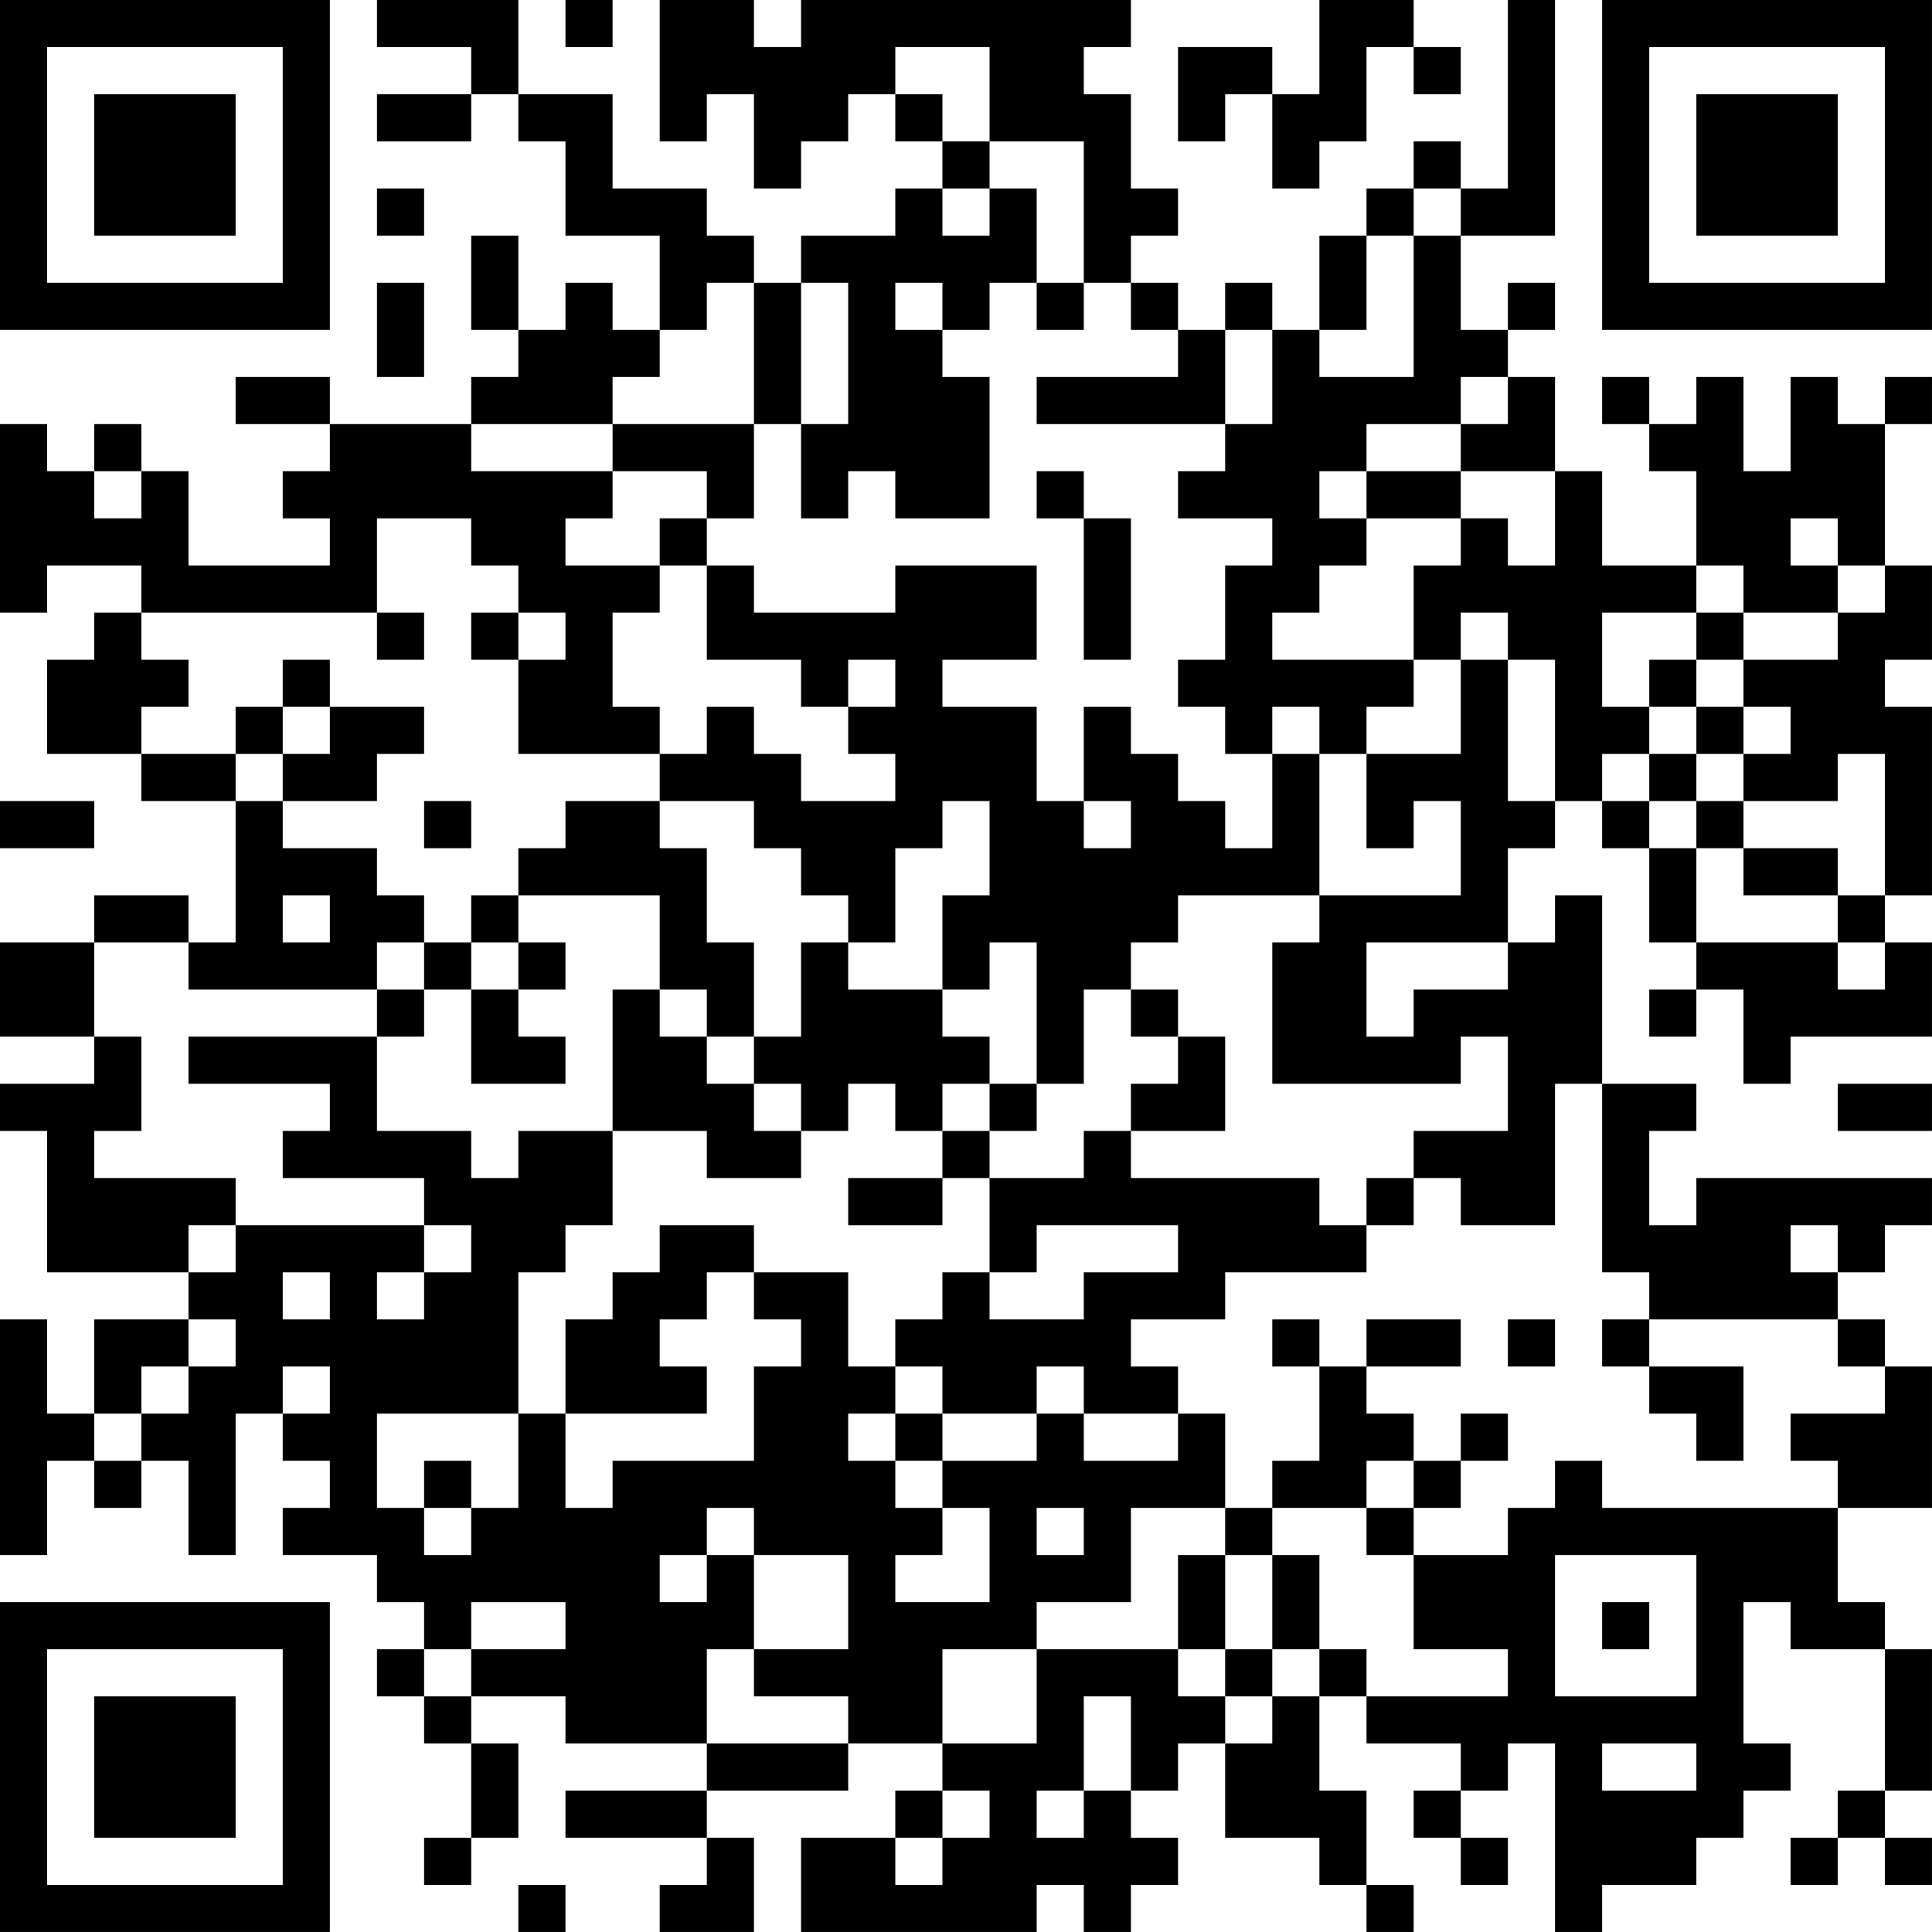 <?xml version="1.0" encoding="UTF-8"?>
<svg xmlns="http://www.w3.org/2000/svg" version="1.1" width="200" height="200" viewBox="0 0 200 200"><rect x="0" y="0" width="200" height="200" fill="#ffffff"/><g transform="scale(4.878)"><g transform="translate(0,0)"><path fill-rule="evenodd" d="M8 0L8 1L10 1L10 2L8 2L8 3L10 3L10 2L11 2L11 3L12 3L12 5L14 5L14 7L13 7L13 6L12 6L12 7L11 7L11 5L10 5L10 7L11 7L11 8L10 8L10 9L7 9L7 8L5 8L5 9L7 9L7 10L6 10L6 11L7 11L7 12L4 12L4 10L3 10L3 9L2 9L2 10L1 10L1 9L0 9L0 13L1 13L1 12L3 12L3 13L2 13L2 14L1 14L1 16L3 16L3 17L5 17L5 20L4 20L4 19L2 19L2 20L0 20L0 22L2 22L2 23L0 23L0 24L1 24L1 27L4 27L4 28L2 28L2 30L1 30L1 28L0 28L0 33L1 33L1 31L2 31L2 32L3 32L3 31L4 31L4 33L5 33L5 30L6 30L6 31L7 31L7 32L6 32L6 33L8 33L8 34L9 34L9 35L8 35L8 36L9 36L9 37L10 37L10 39L9 39L9 40L10 40L10 39L11 39L11 37L10 37L10 36L12 36L12 37L15 37L15 38L12 38L12 39L15 39L15 40L14 40L14 41L16 41L16 39L15 39L15 38L18 38L18 37L20 37L20 38L19 38L19 39L17 39L17 41L22 41L22 40L23 40L23 41L24 41L24 40L25 40L25 39L24 39L24 38L25 38L25 37L26 37L26 39L28 39L28 40L29 40L29 41L30 41L30 40L29 40L29 38L28 38L28 36L29 36L29 37L31 37L31 38L30 38L30 39L31 39L31 40L32 40L32 39L31 39L31 38L32 38L32 37L33 37L33 41L34 41L34 40L36 40L36 39L37 39L37 38L38 38L38 37L37 37L37 34L38 34L38 35L40 35L40 38L39 38L39 39L38 39L38 40L39 40L39 39L40 39L40 40L41 40L41 39L40 39L40 38L41 38L41 35L40 35L40 34L39 34L39 32L41 32L41 29L40 29L40 28L39 28L39 27L40 27L40 26L41 26L41 25L36 25L36 26L35 26L35 24L36 24L36 23L34 23L34 19L33 19L33 20L32 20L32 18L33 18L33 17L34 17L34 18L35 18L35 20L36 20L36 21L35 21L35 22L36 22L36 21L37 21L37 23L38 23L38 22L41 22L41 20L40 20L40 19L41 19L41 15L40 15L40 14L41 14L41 12L40 12L40 9L41 9L41 8L40 8L40 9L39 9L39 8L38 8L38 10L37 10L37 8L36 8L36 9L35 9L35 8L34 8L34 9L35 9L35 10L36 10L36 12L34 12L34 10L33 10L33 8L32 8L32 7L33 7L33 6L32 6L32 7L31 7L31 5L33 5L33 0L32 0L32 4L31 4L31 3L30 3L30 4L29 4L29 5L28 5L28 7L27 7L27 6L26 6L26 7L25 7L25 6L24 6L24 5L25 5L25 4L24 4L24 2L23 2L23 1L24 1L24 0L17 0L17 1L16 1L16 0L14 0L14 3L15 3L15 2L16 2L16 4L17 4L17 3L18 3L18 2L19 2L19 3L20 3L20 4L19 4L19 5L17 5L17 6L16 6L16 5L15 5L15 4L13 4L13 2L11 2L11 0ZM12 0L12 1L13 1L13 0ZM28 0L28 2L27 2L27 1L25 1L25 3L26 3L26 2L27 2L27 4L28 4L28 3L29 3L29 1L30 1L30 2L31 2L31 1L30 1L30 0ZM19 1L19 2L20 2L20 3L21 3L21 4L20 4L20 5L21 5L21 4L22 4L22 6L21 6L21 7L20 7L20 6L19 6L19 7L20 7L20 8L21 8L21 11L19 11L19 10L18 10L18 11L17 11L17 9L18 9L18 6L17 6L17 9L16 9L16 6L15 6L15 7L14 7L14 8L13 8L13 9L10 9L10 10L13 10L13 11L12 11L12 12L14 12L14 13L13 13L13 15L14 15L14 16L11 16L11 14L12 14L12 13L11 13L11 12L10 12L10 11L8 11L8 13L3 13L3 14L4 14L4 15L3 15L3 16L5 16L5 17L6 17L6 18L8 18L8 19L9 19L9 20L8 20L8 21L4 21L4 20L2 20L2 22L3 22L3 24L2 24L2 25L5 25L5 26L4 26L4 27L5 27L5 26L9 26L9 27L8 27L8 28L9 28L9 27L10 27L10 26L9 26L9 25L6 25L6 24L7 24L7 23L4 23L4 22L8 22L8 24L10 24L10 25L11 25L11 24L13 24L13 26L12 26L12 27L11 27L11 30L8 30L8 32L9 32L9 33L10 33L10 32L11 32L11 30L12 30L12 32L13 32L13 31L16 31L16 29L17 29L17 28L16 28L16 27L18 27L18 29L19 29L19 30L18 30L18 31L19 31L19 32L20 32L20 33L19 33L19 34L21 34L21 32L20 32L20 31L22 31L22 30L23 30L23 31L25 31L25 30L26 30L26 32L24 32L24 34L22 34L22 35L20 35L20 37L22 37L22 35L25 35L25 36L26 36L26 37L27 37L27 36L28 36L28 35L29 35L29 36L32 36L32 35L30 35L30 33L32 33L32 32L33 32L33 31L34 31L34 32L39 32L39 31L38 31L38 30L40 30L40 29L39 29L39 28L35 28L35 27L34 27L34 23L33 23L33 26L31 26L31 25L30 25L30 24L32 24L32 22L31 22L31 23L27 23L27 20L28 20L28 19L31 19L31 17L30 17L30 18L29 18L29 16L31 16L31 14L32 14L32 17L33 17L33 14L32 14L32 13L31 13L31 14L30 14L30 12L31 12L31 11L32 11L32 12L33 12L33 10L31 10L31 9L32 9L32 8L31 8L31 9L29 9L29 10L28 10L28 11L29 11L29 12L28 12L28 13L27 13L27 14L30 14L30 15L29 15L29 16L28 16L28 15L27 15L27 16L26 16L26 15L25 15L25 14L26 14L26 12L27 12L27 11L25 11L25 10L26 10L26 9L27 9L27 7L26 7L26 9L22 9L22 8L25 8L25 7L24 7L24 6L23 6L23 3L21 3L21 1ZM8 4L8 5L9 5L9 4ZM30 4L30 5L29 5L29 7L28 7L28 8L30 8L30 5L31 5L31 4ZM8 6L8 8L9 8L9 6ZM22 6L22 7L23 7L23 6ZM13 9L13 10L15 10L15 11L14 11L14 12L15 12L15 14L17 14L17 15L18 15L18 16L19 16L19 17L17 17L17 16L16 16L16 15L15 15L15 16L14 16L14 17L12 17L12 18L11 18L11 19L10 19L10 20L9 20L9 21L8 21L8 22L9 22L9 21L10 21L10 23L12 23L12 22L11 22L11 21L12 21L12 20L11 20L11 19L14 19L14 21L13 21L13 24L15 24L15 25L17 25L17 24L18 24L18 23L19 23L19 24L20 24L20 25L18 25L18 26L20 26L20 25L21 25L21 27L20 27L20 28L19 28L19 29L20 29L20 30L19 30L19 31L20 31L20 30L22 30L22 29L23 29L23 30L25 30L25 29L24 29L24 28L26 28L26 27L29 27L29 26L30 26L30 25L29 25L29 26L28 26L28 25L24 25L24 24L26 24L26 22L25 22L25 21L24 21L24 20L25 20L25 19L28 19L28 16L27 16L27 18L26 18L26 17L25 17L25 16L24 16L24 15L23 15L23 17L22 17L22 15L20 15L20 14L22 14L22 12L19 12L19 13L16 13L16 12L15 12L15 11L16 11L16 9ZM2 10L2 11L3 11L3 10ZM22 10L22 11L23 11L23 14L24 14L24 11L23 11L23 10ZM29 10L29 11L31 11L31 10ZM38 11L38 12L39 12L39 13L37 13L37 12L36 12L36 13L34 13L34 15L35 15L35 16L34 16L34 17L35 17L35 18L36 18L36 20L39 20L39 21L40 21L40 20L39 20L39 19L40 19L40 16L39 16L39 17L37 17L37 16L38 16L38 15L37 15L37 14L39 14L39 13L40 13L40 12L39 12L39 11ZM8 13L8 14L9 14L9 13ZM10 13L10 14L11 14L11 13ZM36 13L36 14L35 14L35 15L36 15L36 16L35 16L35 17L36 17L36 18L37 18L37 19L39 19L39 18L37 18L37 17L36 17L36 16L37 16L37 15L36 15L36 14L37 14L37 13ZM6 14L6 15L5 15L5 16L6 16L6 17L8 17L8 16L9 16L9 15L7 15L7 14ZM18 14L18 15L19 15L19 14ZM6 15L6 16L7 16L7 15ZM0 17L0 18L2 18L2 17ZM9 17L9 18L10 18L10 17ZM14 17L14 18L15 18L15 20L16 20L16 22L15 22L15 21L14 21L14 22L15 22L15 23L16 23L16 24L17 24L17 23L16 23L16 22L17 22L17 20L18 20L18 21L20 21L20 22L21 22L21 23L20 23L20 24L21 24L21 25L23 25L23 24L24 24L24 23L25 23L25 22L24 22L24 21L23 21L23 23L22 23L22 20L21 20L21 21L20 21L20 19L21 19L21 17L20 17L20 18L19 18L19 20L18 20L18 19L17 19L17 18L16 18L16 17ZM23 17L23 18L24 18L24 17ZM6 19L6 20L7 20L7 19ZM10 20L10 21L11 21L11 20ZM29 20L29 22L30 22L30 21L32 21L32 20ZM21 23L21 24L22 24L22 23ZM39 23L39 24L41 24L41 23ZM14 26L14 27L13 27L13 28L12 28L12 30L15 30L15 29L14 29L14 28L15 28L15 27L16 27L16 26ZM22 26L22 27L21 27L21 28L23 28L23 27L25 27L25 26ZM38 26L38 27L39 27L39 26ZM6 27L6 28L7 28L7 27ZM4 28L4 29L3 29L3 30L2 30L2 31L3 31L3 30L4 30L4 29L5 29L5 28ZM27 28L27 29L28 29L28 31L27 31L27 32L26 32L26 33L25 33L25 35L26 35L26 36L27 36L27 35L28 35L28 33L27 33L27 32L29 32L29 33L30 33L30 32L31 32L31 31L32 31L32 30L31 30L31 31L30 31L30 30L29 30L29 29L31 29L31 28L29 28L29 29L28 29L28 28ZM32 28L32 29L33 29L33 28ZM34 28L34 29L35 29L35 30L36 30L36 31L37 31L37 29L35 29L35 28ZM6 29L6 30L7 30L7 29ZM9 31L9 32L10 32L10 31ZM29 31L29 32L30 32L30 31ZM15 32L15 33L14 33L14 34L15 34L15 33L16 33L16 35L15 35L15 37L18 37L18 36L16 36L16 35L18 35L18 33L16 33L16 32ZM22 32L22 33L23 33L23 32ZM26 33L26 35L27 35L27 33ZM33 33L33 36L36 36L36 33ZM10 34L10 35L9 35L9 36L10 36L10 35L12 35L12 34ZM34 34L34 35L35 35L35 34ZM23 36L23 38L22 38L22 39L23 39L23 38L24 38L24 36ZM34 37L34 38L36 38L36 37ZM20 38L20 39L19 39L19 40L20 40L20 39L21 39L21 38ZM11 40L11 41L12 41L12 40ZM0 0L0 7L7 7L7 0ZM1 1L1 6L6 6L6 1ZM2 2L2 5L5 5L5 2ZM34 0L34 7L41 7L41 0ZM35 1L35 6L40 6L40 1ZM36 2L36 5L39 5L39 2ZM0 34L0 41L7 41L7 34ZM1 35L1 40L6 40L6 35ZM2 36L2 39L5 39L5 36Z" fill="#000000"/></g></g></svg>
